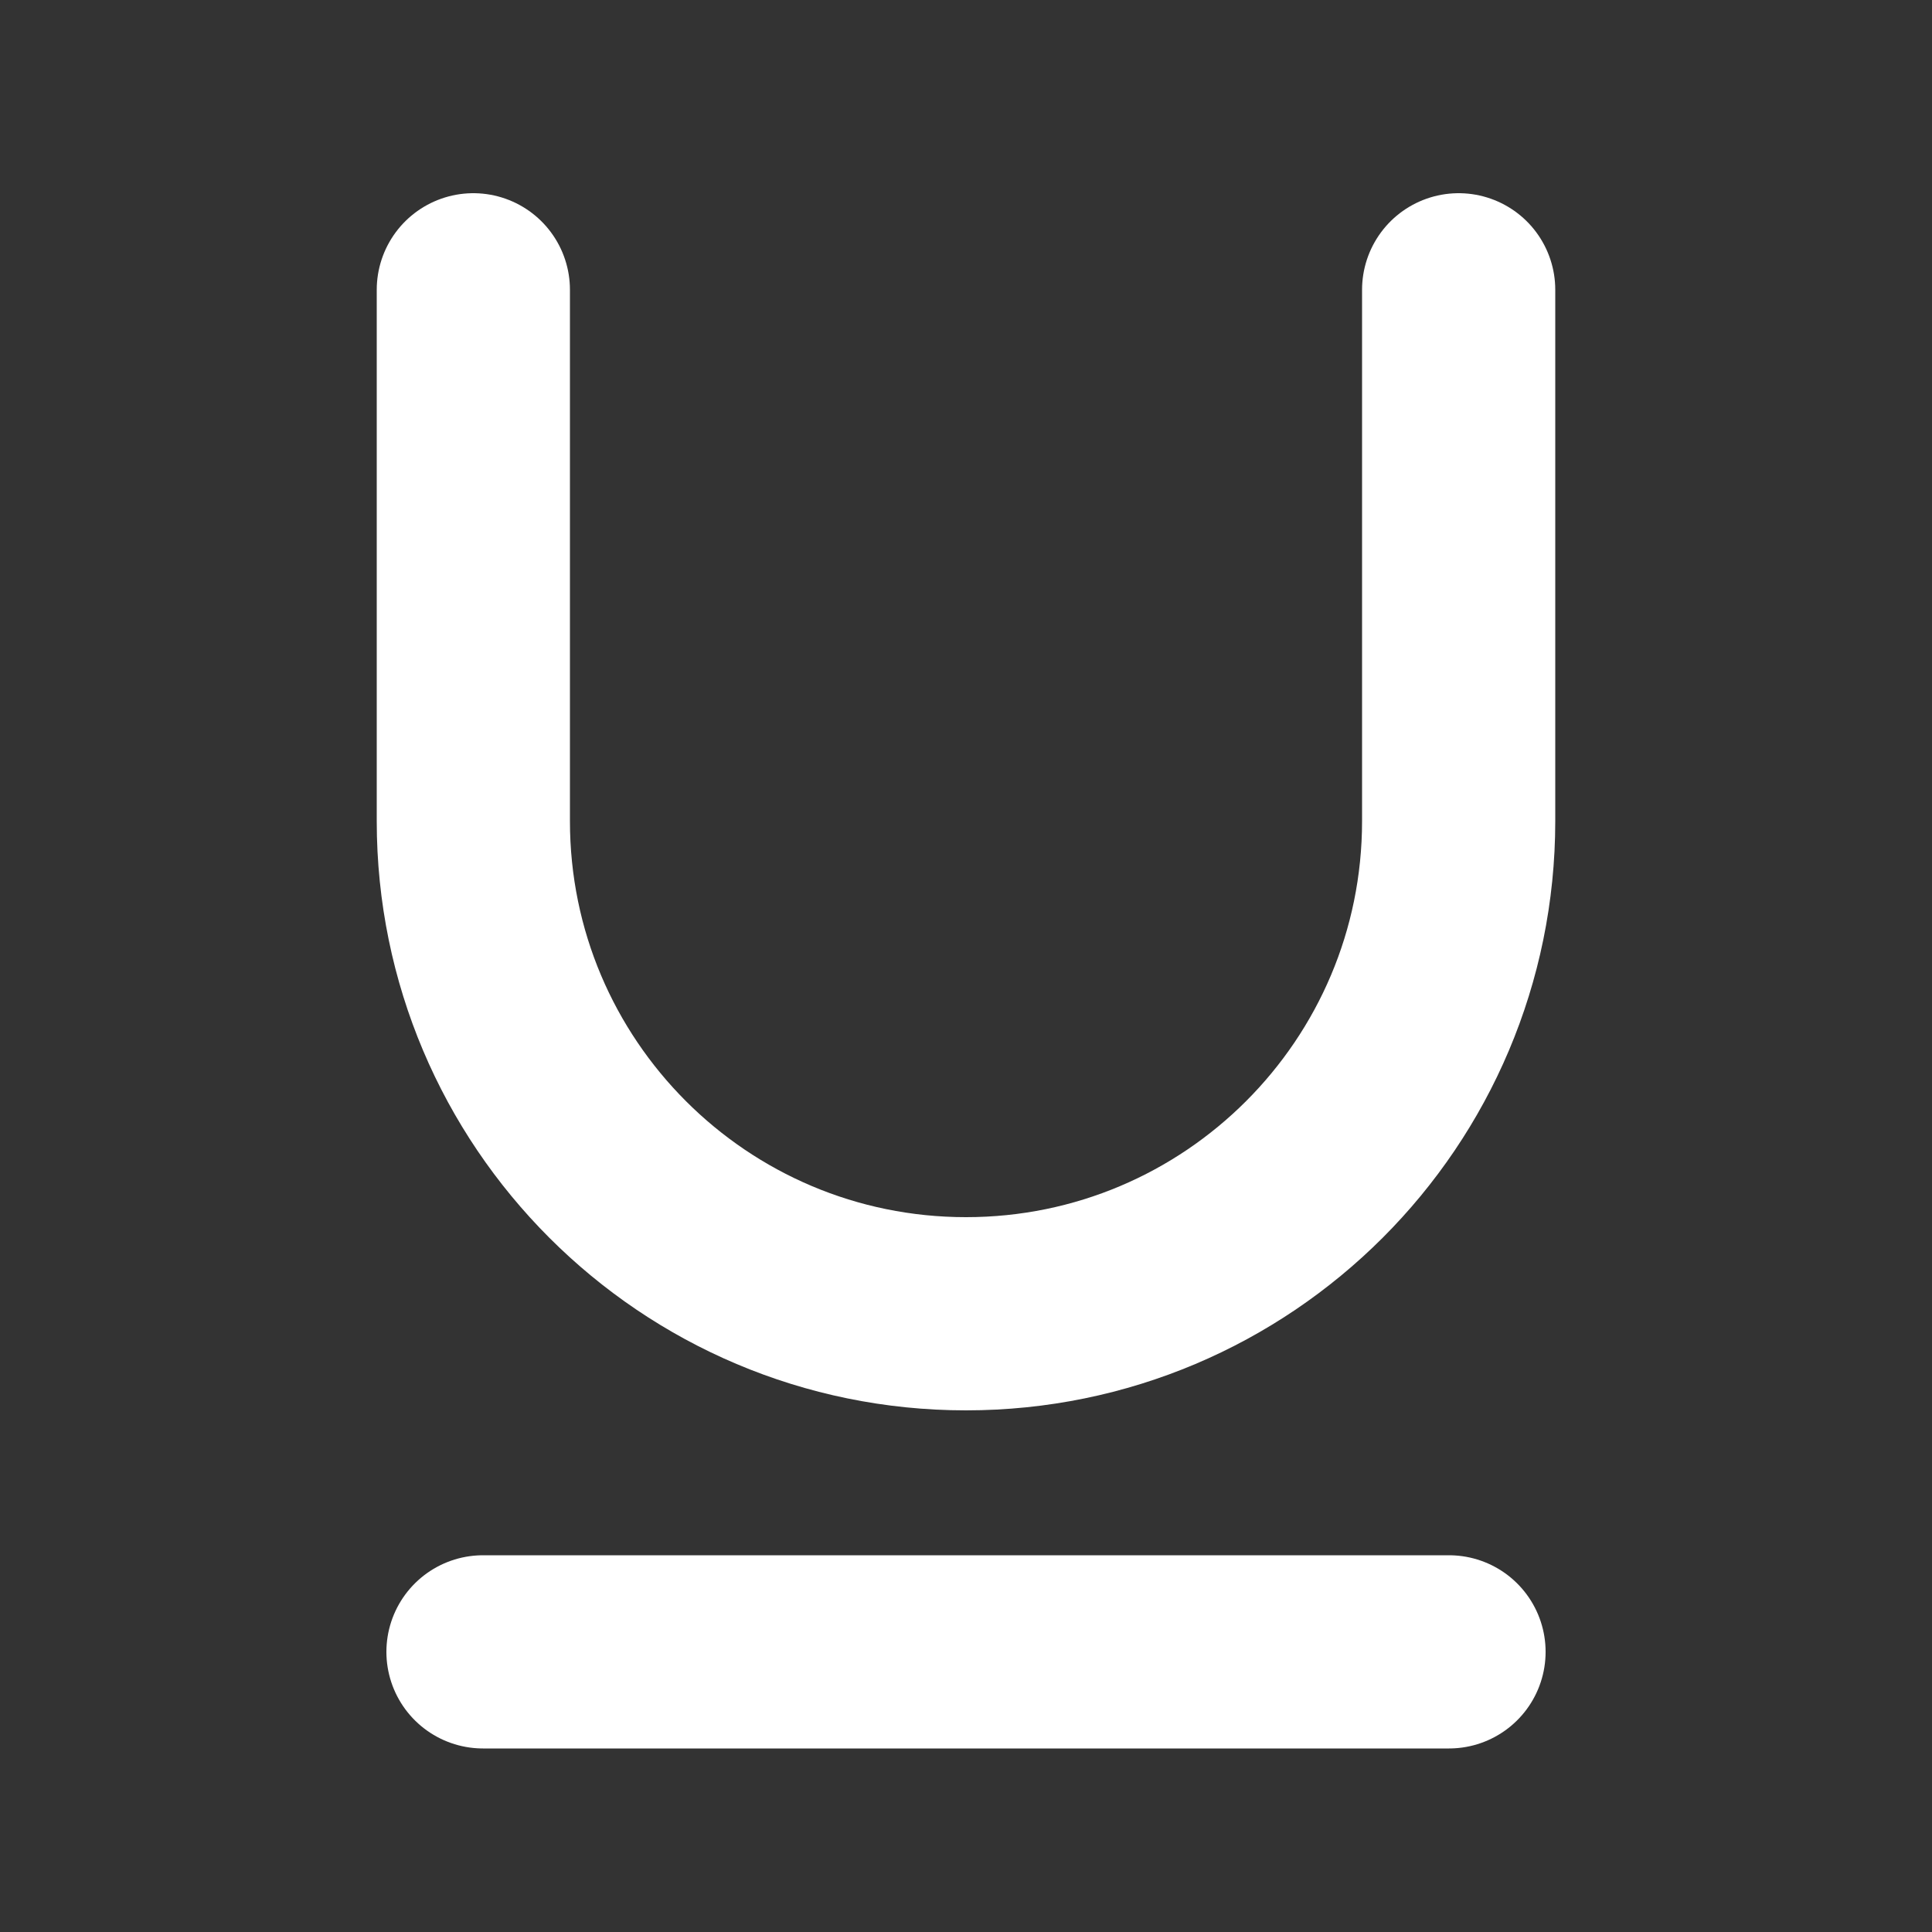 <svg width="200" height="200" viewBox="0 0 200 200" fill="none" xmlns="http://www.w3.org/2000/svg">
<rect x="0" y="0" width="200" height="200" fill="#333333" stroke="none"/>
<path d="M49 30V85C49 113.167 71.834 136 100 136V136C128.167 136 151 113.167 151 85V30" stroke="white" stroke-width="20" stroke-linecap="round"/>
<path d="M50 171H150" stroke="white" stroke-width="20" stroke-linecap="round"/>
</svg>
